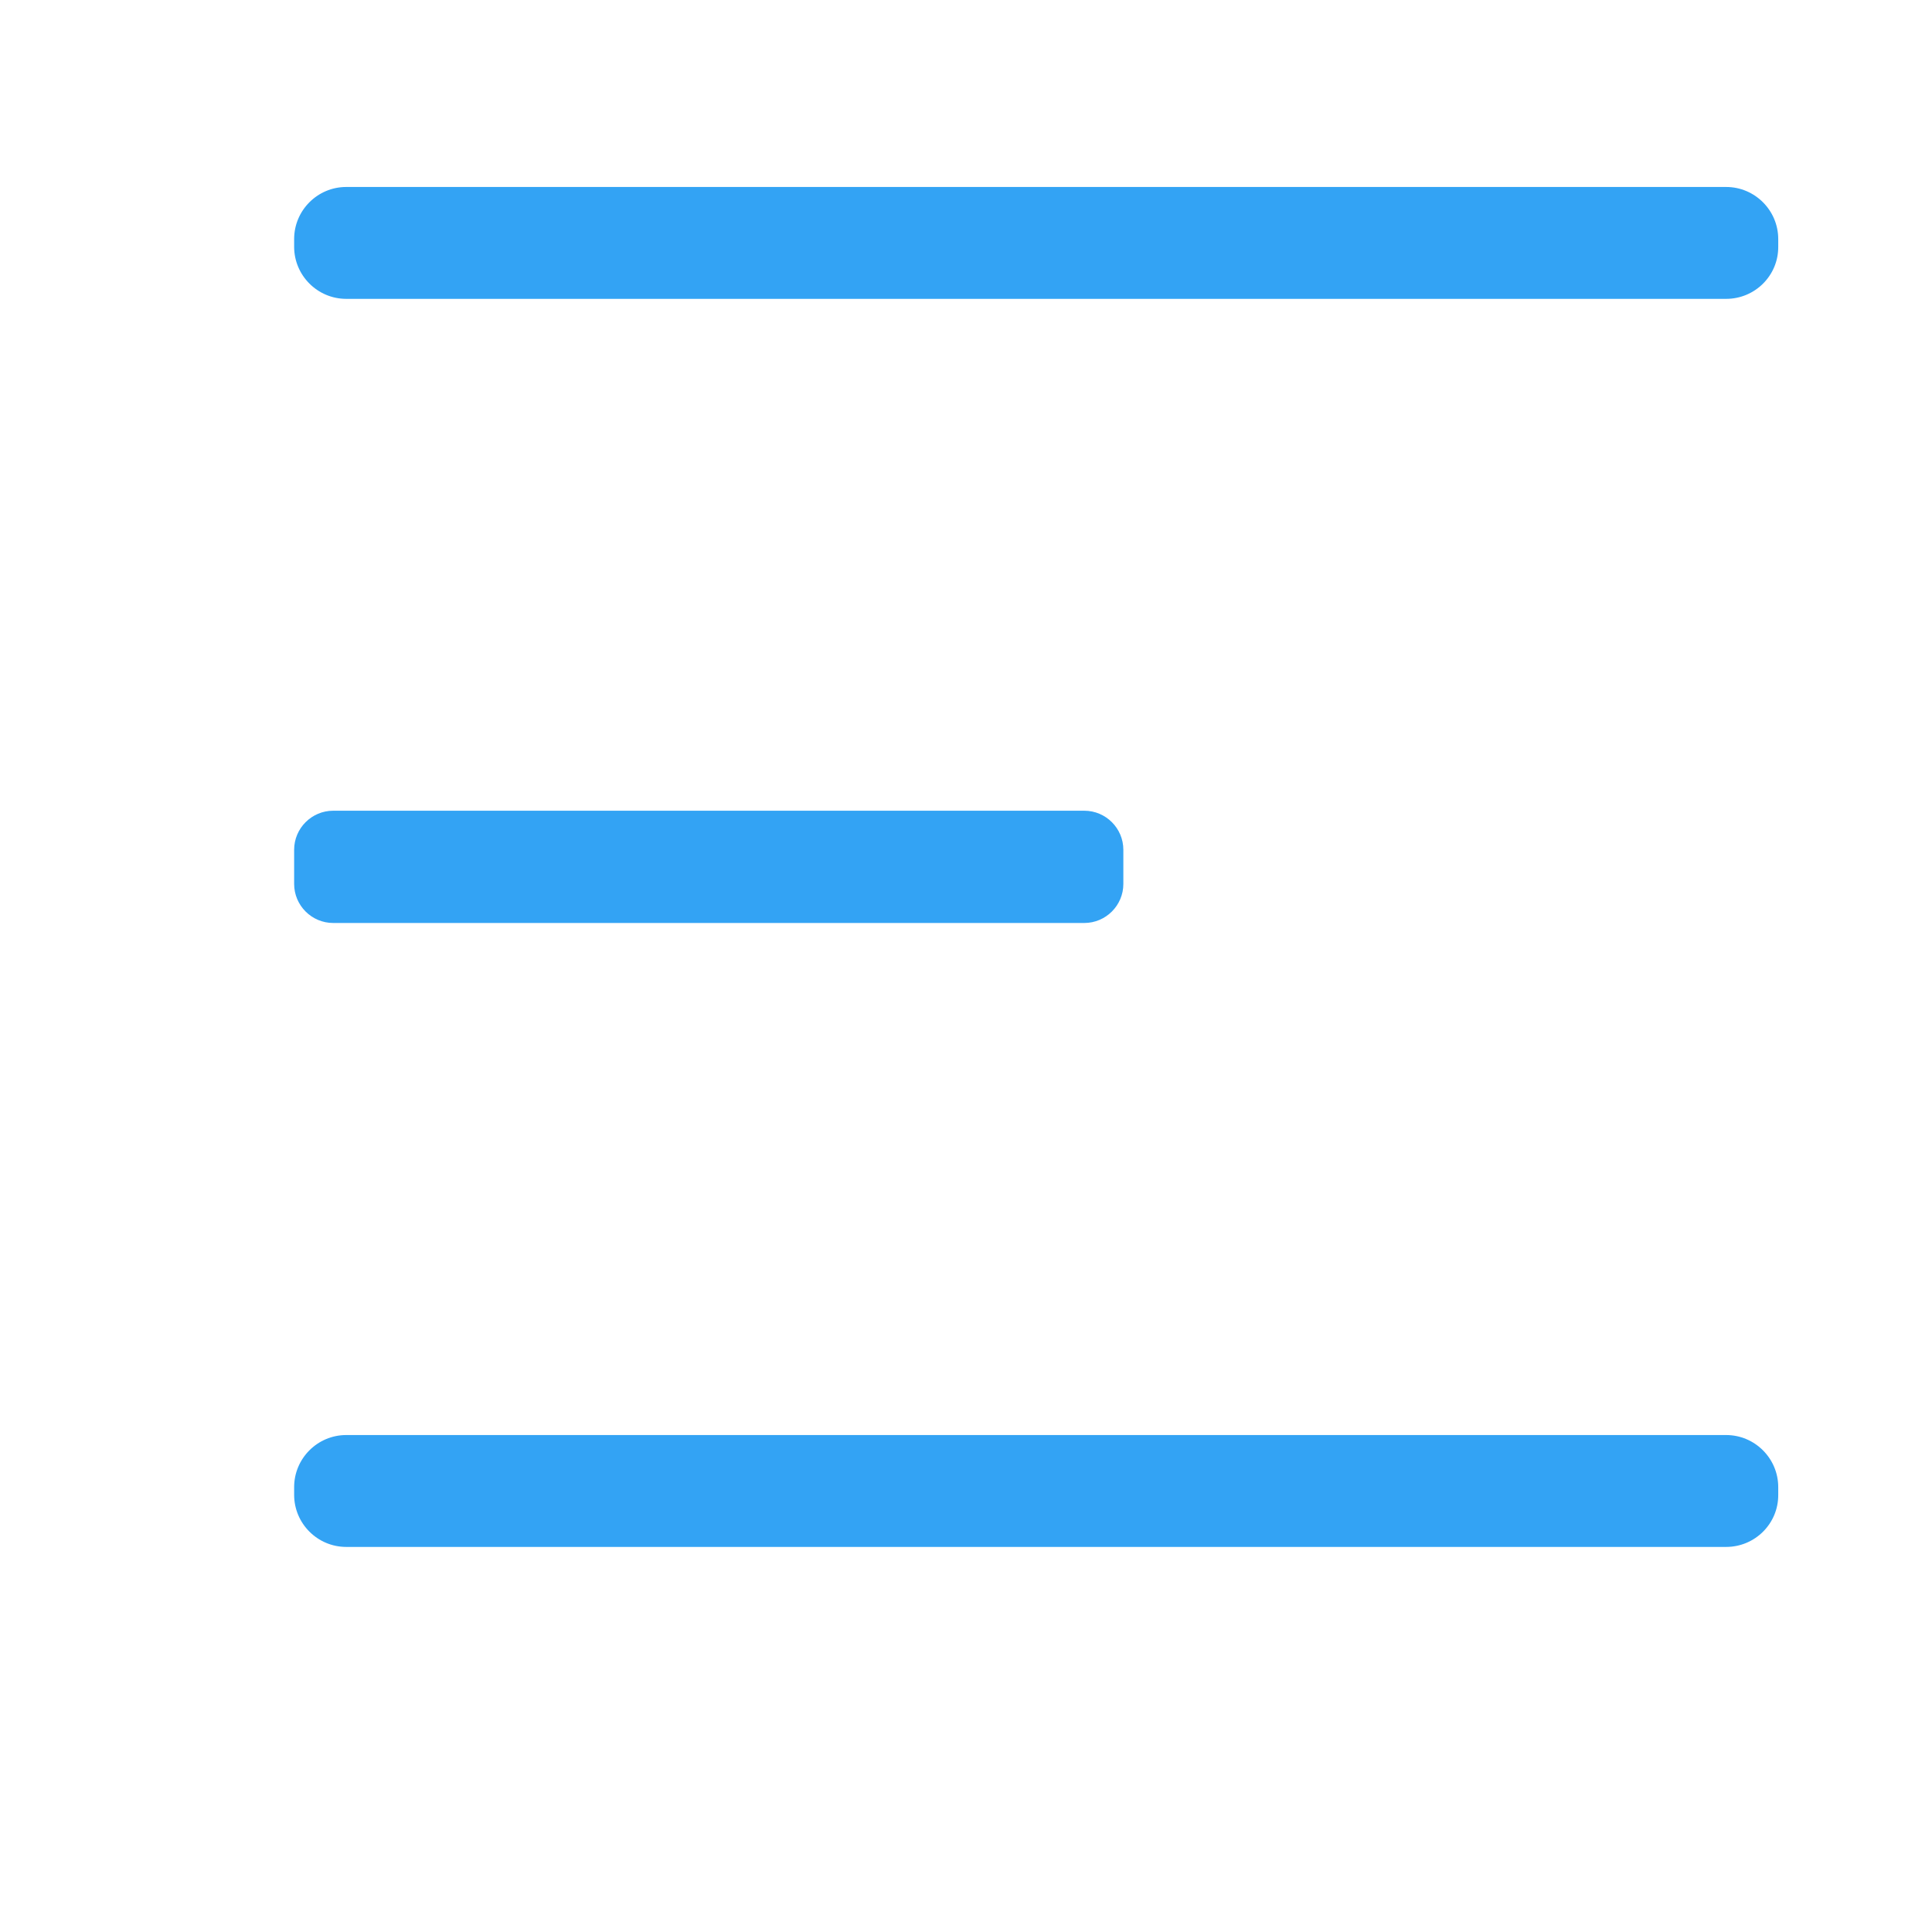 <?xml version="1.0" standalone="no"?><!DOCTYPE svg PUBLIC "-//W3C//DTD SVG 1.1//EN" "http://www.w3.org/Graphics/SVG/1.1/DTD/svg11.dtd"><svg t="1541382753083" class="icon" style="" viewBox="0 0 1024 1024" version="1.1" xmlns="http://www.w3.org/2000/svg" p-id="2872" xmlns:xlink="http://www.w3.org/1999/xlink" width="16" height="16"><defs><style type="text/css"></style></defs><path d="M914.9 158.4H183.5c-15.2 0-27.6-12.4-27.6-27.6v-4.1c0-15.2 12.4-27.6 27.6-27.6h731.4c15.2 0 27.6 12.4 27.6 27.6v4.1c0.1 15.2-12.3 27.6-27.6 27.6zM914.9 819.9H183.5c-15.2 0-27.6-12.4-27.6-27.6v-4.1c0-15.2 12.4-27.6 27.6-27.6h731.4c15.2 0 27.6 12.4 27.6 27.6v4.1c0.1 15.2-12.3 27.6-27.6 27.6zM574.7 489.2H176.6c-11.4 0-20.7-9.3-20.7-20.7v-18.1c0-11.4 9.3-20.7 20.7-20.7h398.1c11.4 0 20.7 9.3 20.7 20.7v18.1c0 11.4-9.3 20.7-20.7 20.7z" fill="#33A3F4" p-id="2873"></path></svg>